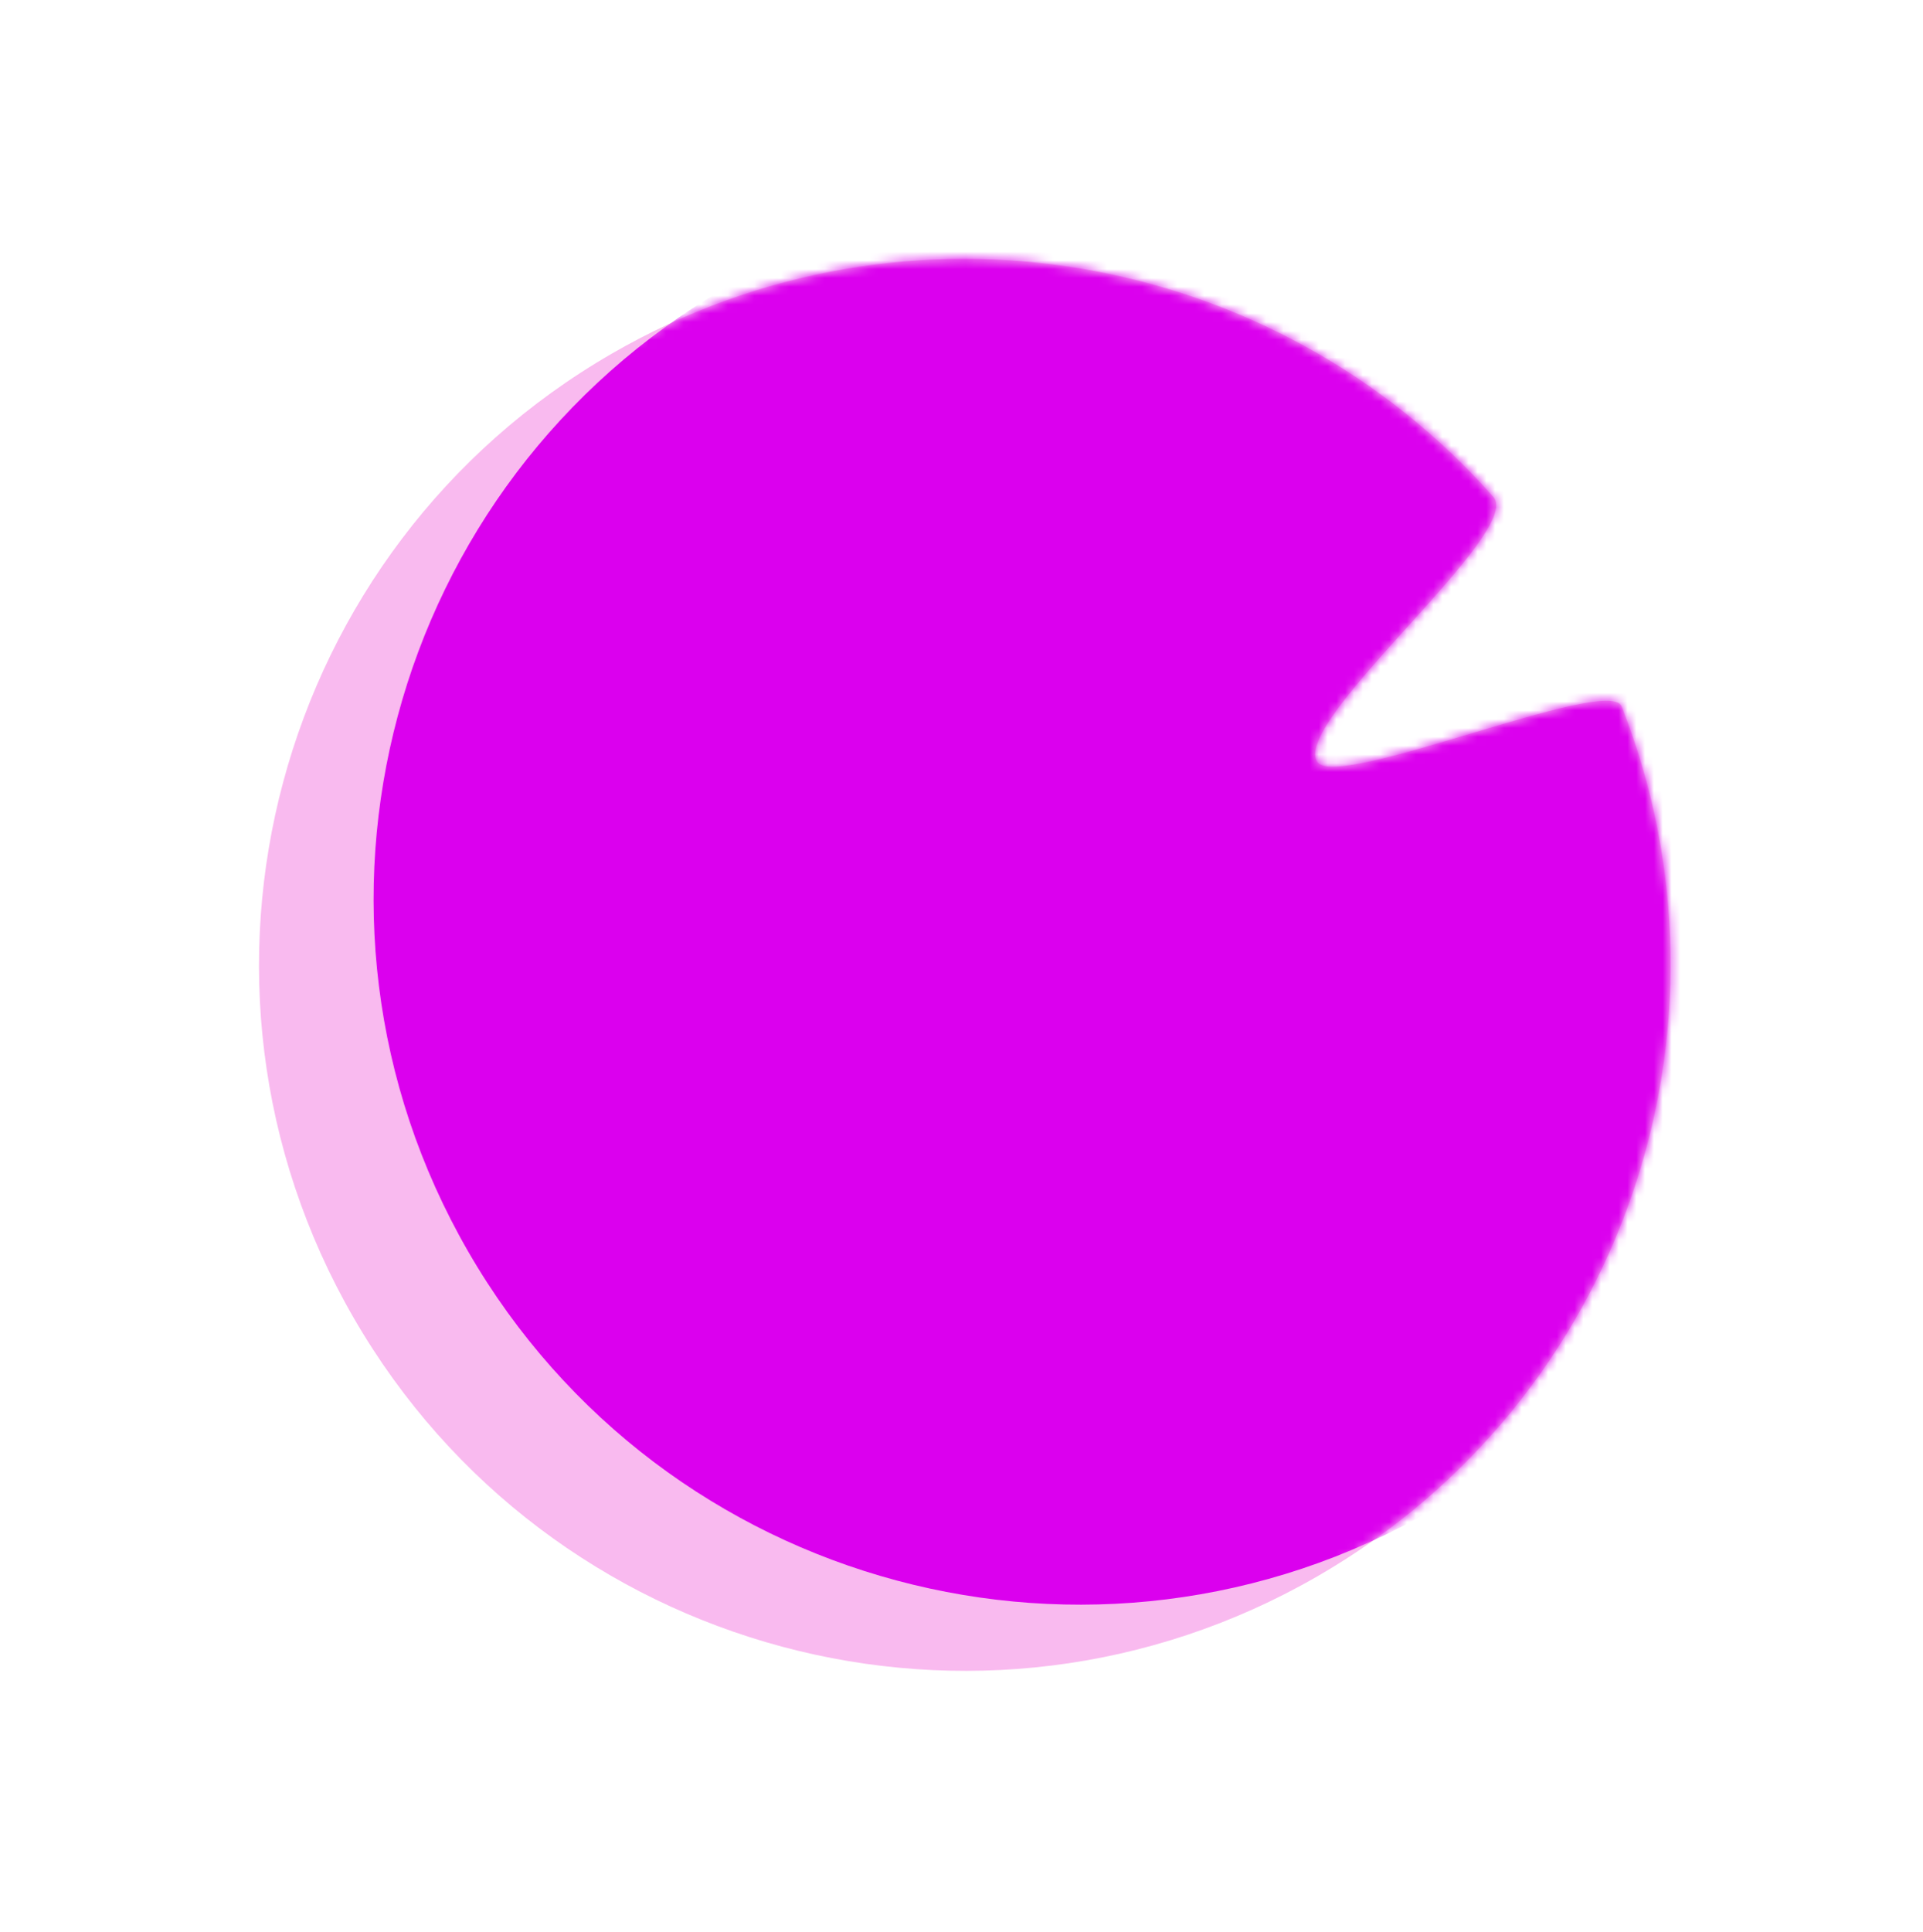 <svg width="218" height="219" viewBox="0 0 218 219" fill="none" xmlns="http://www.w3.org/2000/svg">
<path d="M183.829 80.057C182.393 76.419 151.314 89.79 149.299 86.3C146.567 81.569 172.782 60.273 169.301 56.329C144.628 28.383 102.906 20.709 69.374 40.069C31.11 62.16 18 111.087 40.092 149.351C62.183 187.614 111.11 200.724 149.374 178.633C184.148 158.556 198.147 116.315 183.829 80.057Z" fill="#F9BAEF"/>
<mask id="mask0_702_11" style="mask-type:luminance" maskUnits="userSpaceOnUse" x="29" y="29" width="161" height="161">
<path d="M183.829 80.057C182.393 76.419 151.314 89.79 149.299 86.3C146.567 81.569 172.782 60.273 169.301 56.329C144.628 28.383 102.906 20.709 69.374 40.069C31.11 62.16 18 111.087 40.092 149.351C62.183 187.614 111.11 200.724 149.374 178.633C184.148 158.556 198.147 116.315 183.829 80.057Z" fill="#288A2B"/>
</mask>
<g mask="url(#mask0_702_11)">
<path fill-rule="evenodd" clip-rule="evenodd" d="M196.82 72.557C195.383 68.919 164.304 82.29 162.289 78.8C159.558 74.069 185.773 52.773 182.291 48.829C157.618 20.883 115.896 13.209 82.364 32.569C44.101 54.66 30.991 103.587 53.082 141.851C75.173 180.114 124.101 193.224 162.364 171.133C197.138 151.056 211.137 108.815 196.82 72.557Z" fill="#DB00EE"/>
</g>
</svg>
